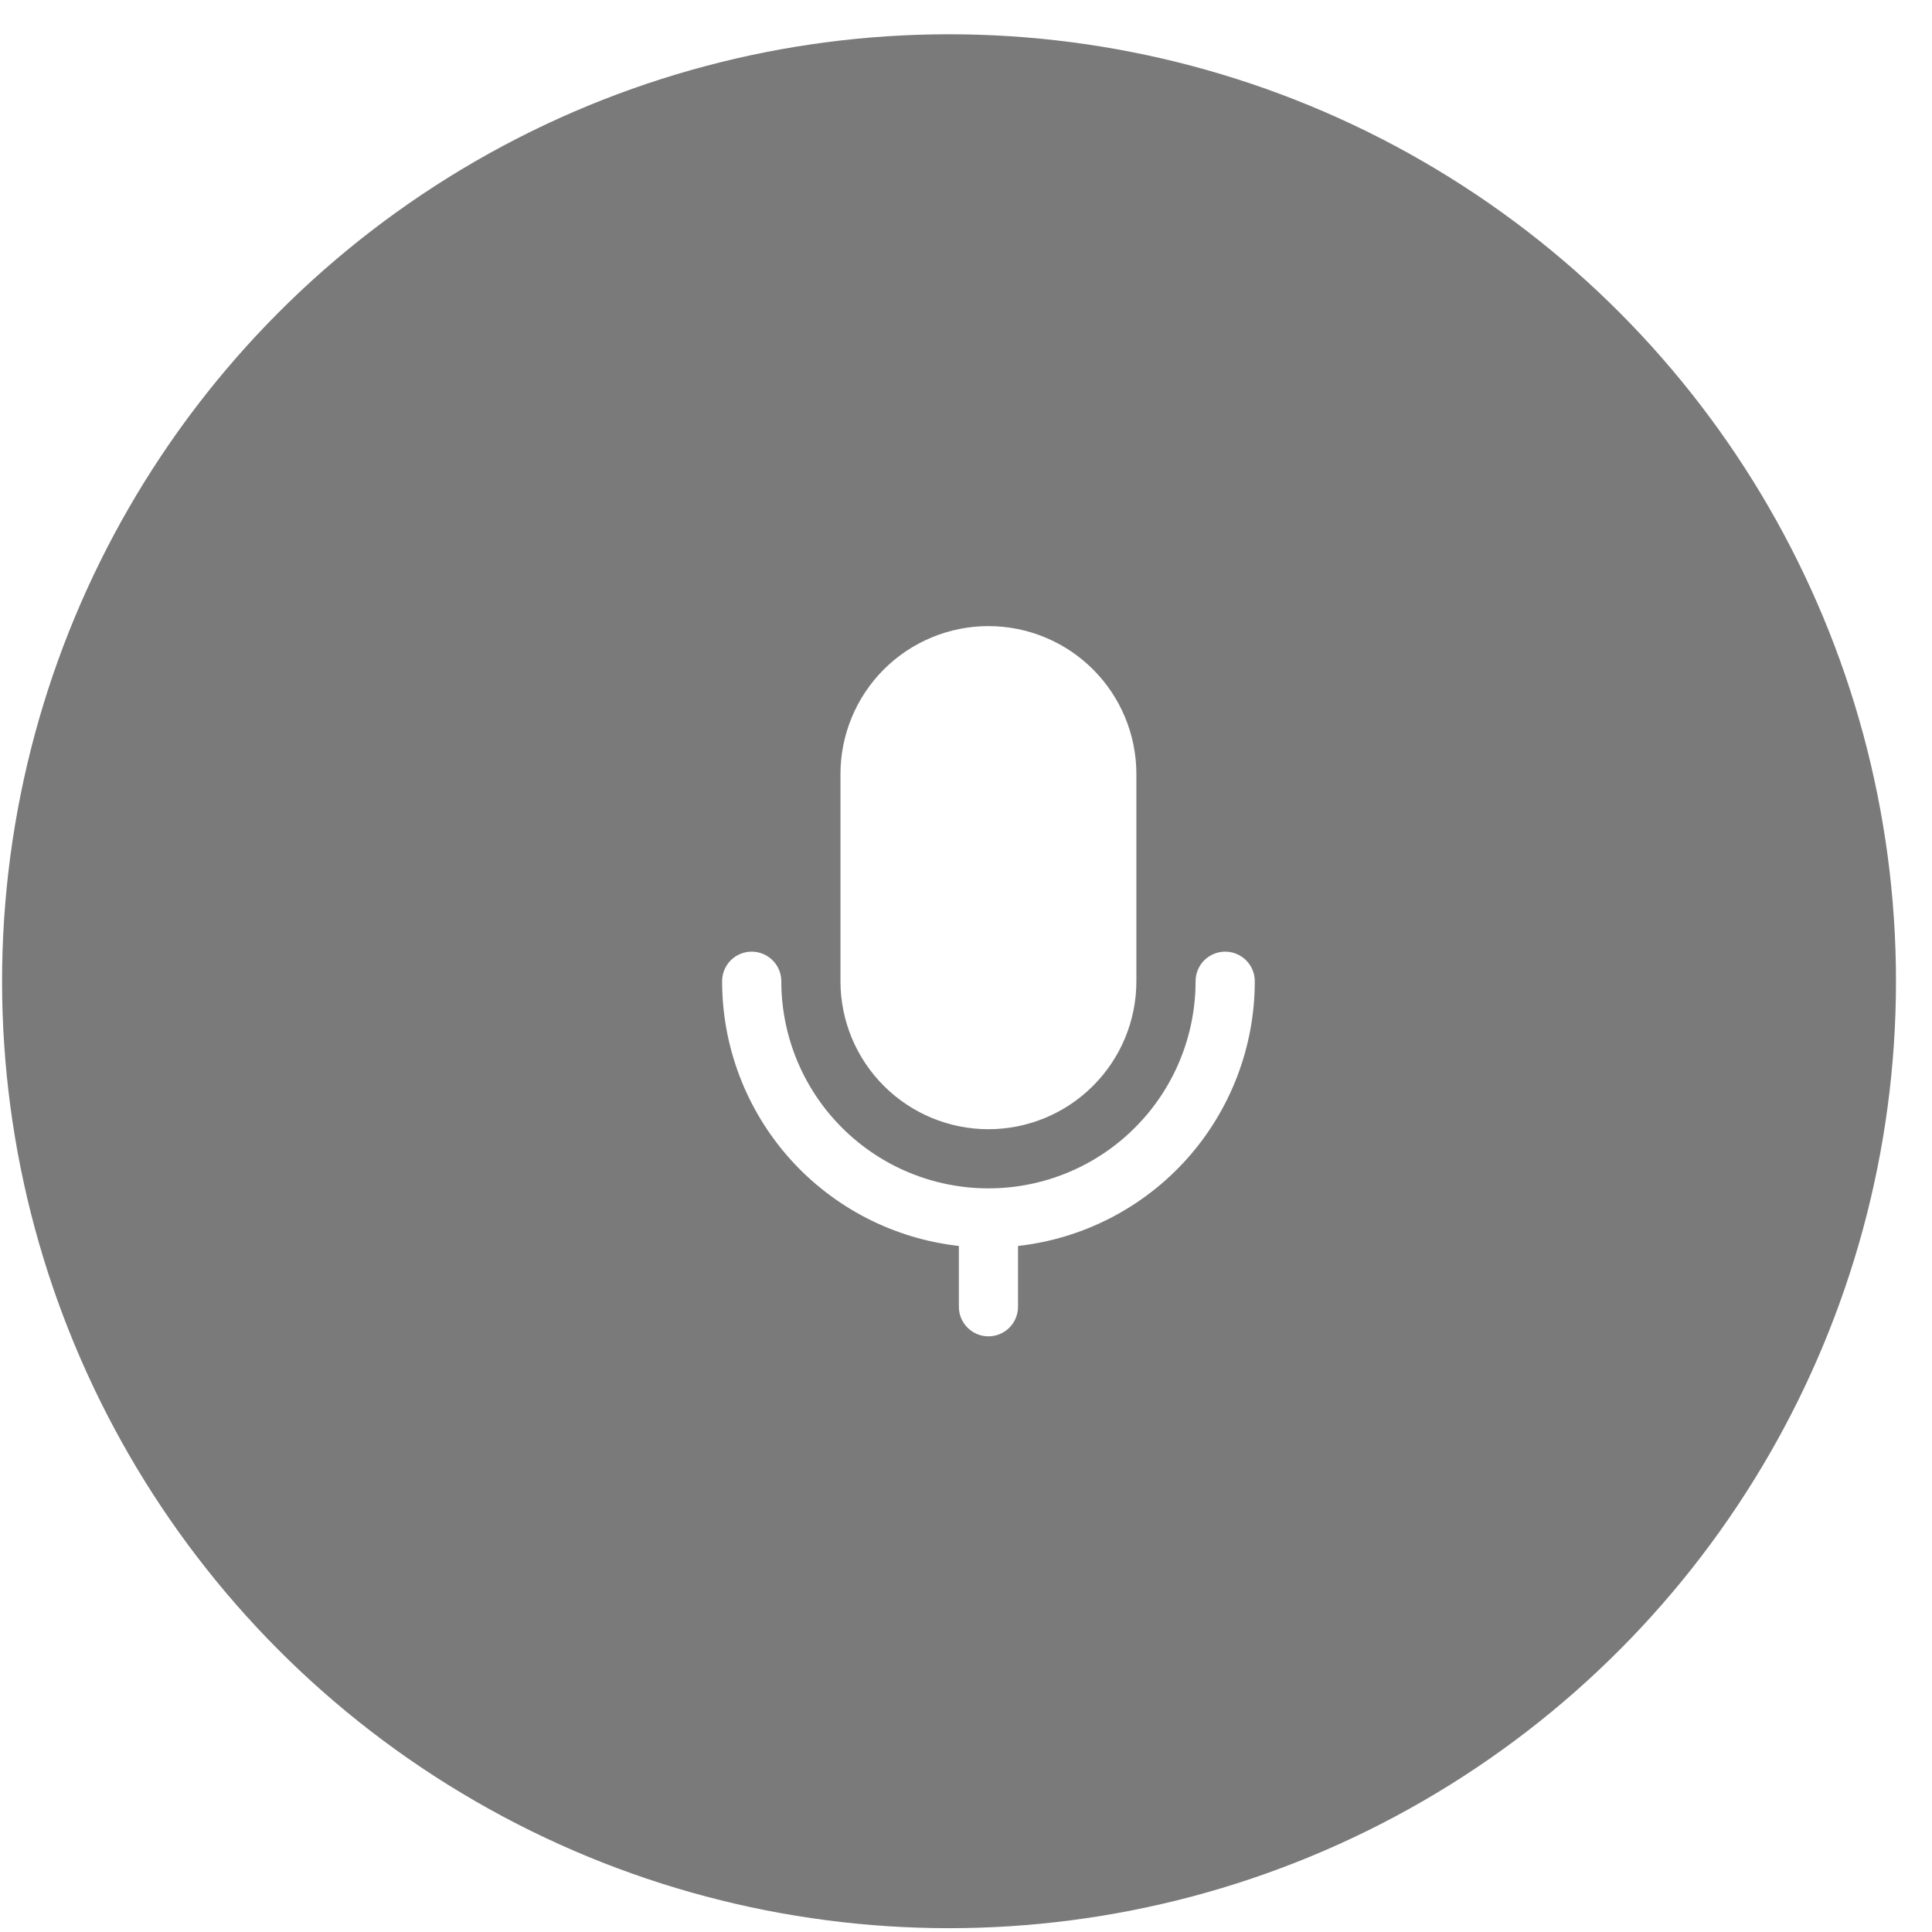 <svg width="42" height="42" viewBox="0 0 42 42" fill="none" xmlns="http://www.w3.org/2000/svg">
<g filter="url(#filter0_b_3240_38392)">
<circle cx="20.631" cy="21.331" r="20.586" fill="black" fill-opacity="0.52"/>
</g>
<path d="M21.488 13.611C20.635 13.611 19.817 13.95 19.213 14.553C18.61 15.157 18.271 15.975 18.271 16.828V21.331C18.271 22.184 18.61 23.002 19.213 23.605C19.817 24.209 20.635 24.548 21.488 24.548C22.341 24.548 23.159 24.209 23.762 23.605C24.366 23.002 24.704 22.184 24.704 21.331V16.828C24.704 15.975 24.366 15.157 23.762 14.553C23.159 13.95 22.341 13.611 21.488 13.611ZM16.341 20.688C16.512 20.688 16.676 20.756 16.796 20.876C16.917 20.997 16.985 21.16 16.985 21.331C16.985 22.525 17.459 23.671 18.304 24.515C19.148 25.36 20.294 25.834 21.488 25.834C22.682 25.834 23.828 25.36 24.672 24.515C25.517 23.671 25.991 22.525 25.991 21.331C25.991 21.16 26.059 20.997 26.179 20.876C26.3 20.756 26.464 20.688 26.634 20.688C26.805 20.688 26.968 20.756 27.089 20.876C27.21 20.997 27.278 21.16 27.278 21.331C27.278 22.755 26.753 24.13 25.804 25.192C24.854 26.253 23.547 26.928 22.131 27.086V28.407C22.131 28.578 22.063 28.742 21.943 28.862C21.822 28.983 21.658 29.051 21.488 29.051C21.317 29.051 21.154 28.983 21.033 28.862C20.912 28.742 20.845 28.578 20.845 28.407V27.086C19.429 26.928 18.122 26.253 17.172 25.192C16.223 24.13 15.698 22.755 15.698 21.331C15.698 21.16 15.766 20.997 15.886 20.876C16.007 20.756 16.171 20.688 16.341 20.688Z" fill="white"/>
<defs>
<filter id="filter0_b_3240_38392" x="-34.265" y="-33.565" width="109.791" height="109.791" filterUnits="userSpaceOnUse" color-interpolation-filters="sRGB">
<feFlood flood-opacity="0" result="BackgroundImageFix"/>
<feGaussianBlur in="BackgroundImageFix" stdDeviation="17.155"/>
<feComposite in2="SourceAlpha" operator="in" result="effect1_backgroundBlur_3240_38392"/>
<feBlend mode="normal" in="SourceGraphic" in2="effect1_backgroundBlur_3240_38392" result="shape"/>
</filter>
</defs>
</svg>
